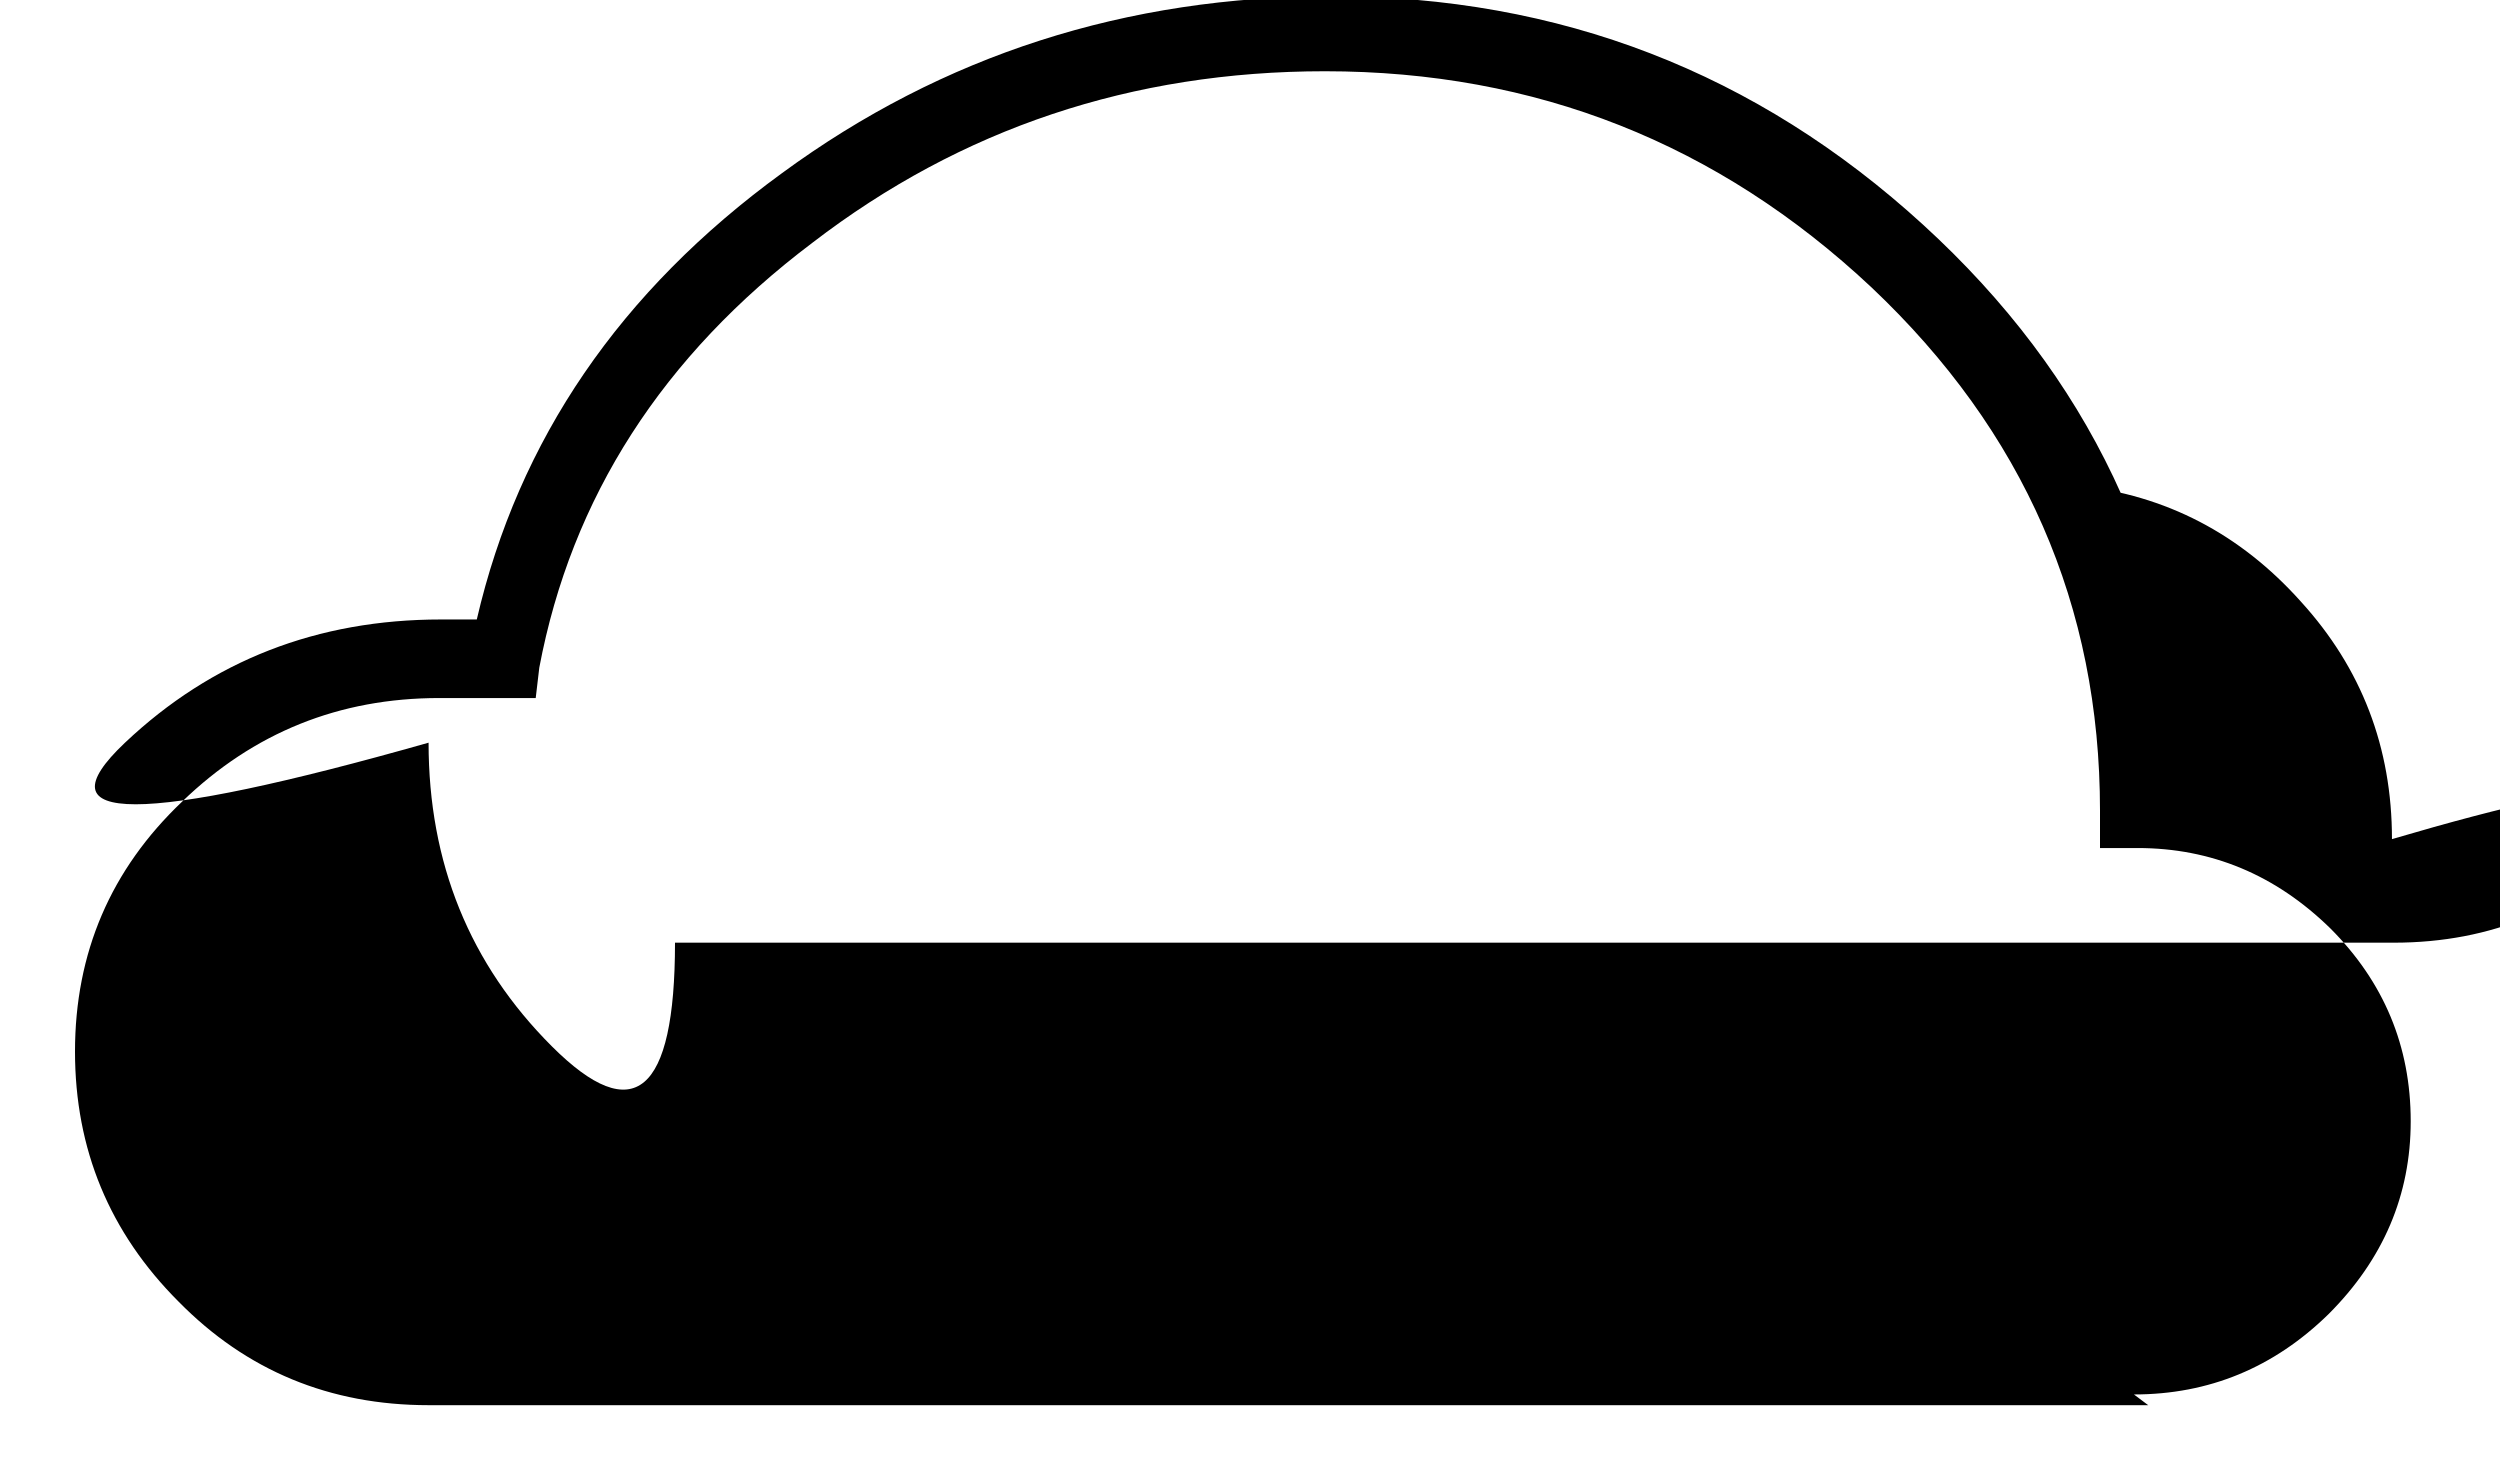 <svg viewBox="0 -19.469 14 8.312" xmlns="http://www.w3.org/2000/svg"><path d="M12.25-15.1q-.09-1.84-1.48-3.11 -1.4-1.28-3.31-1.28 -1.73 0-3.08.99 -1.36.99-1.71 2.5h-.2q-1.04 0-1.77.69t1.7 1.69339e-52q0 1.01.69 1.7t.69-.58h9.625q.82 0 1.39-.58t-1.4 2.73417e-303q0-.77-.51-1.33 -.51-.57-1.25-.65Zm-.22 3.5H2.4q-.83 0-1.4-.58 -.58-.58-.58-1.4 0-.83.6-1.4 .6-.58 1.44-.58H3l.02-.17q.27-1.43 1.53-2.38 1.25-.96 2.87-.96 1.77 0 3.06 1.21 1.28 1.21 1.28 2.93v.21h.21q.62 0 1.08.45 .45.45.45 1.08 0 .62-.46 1.08 -.46.45-1.09.45Z"/></svg>